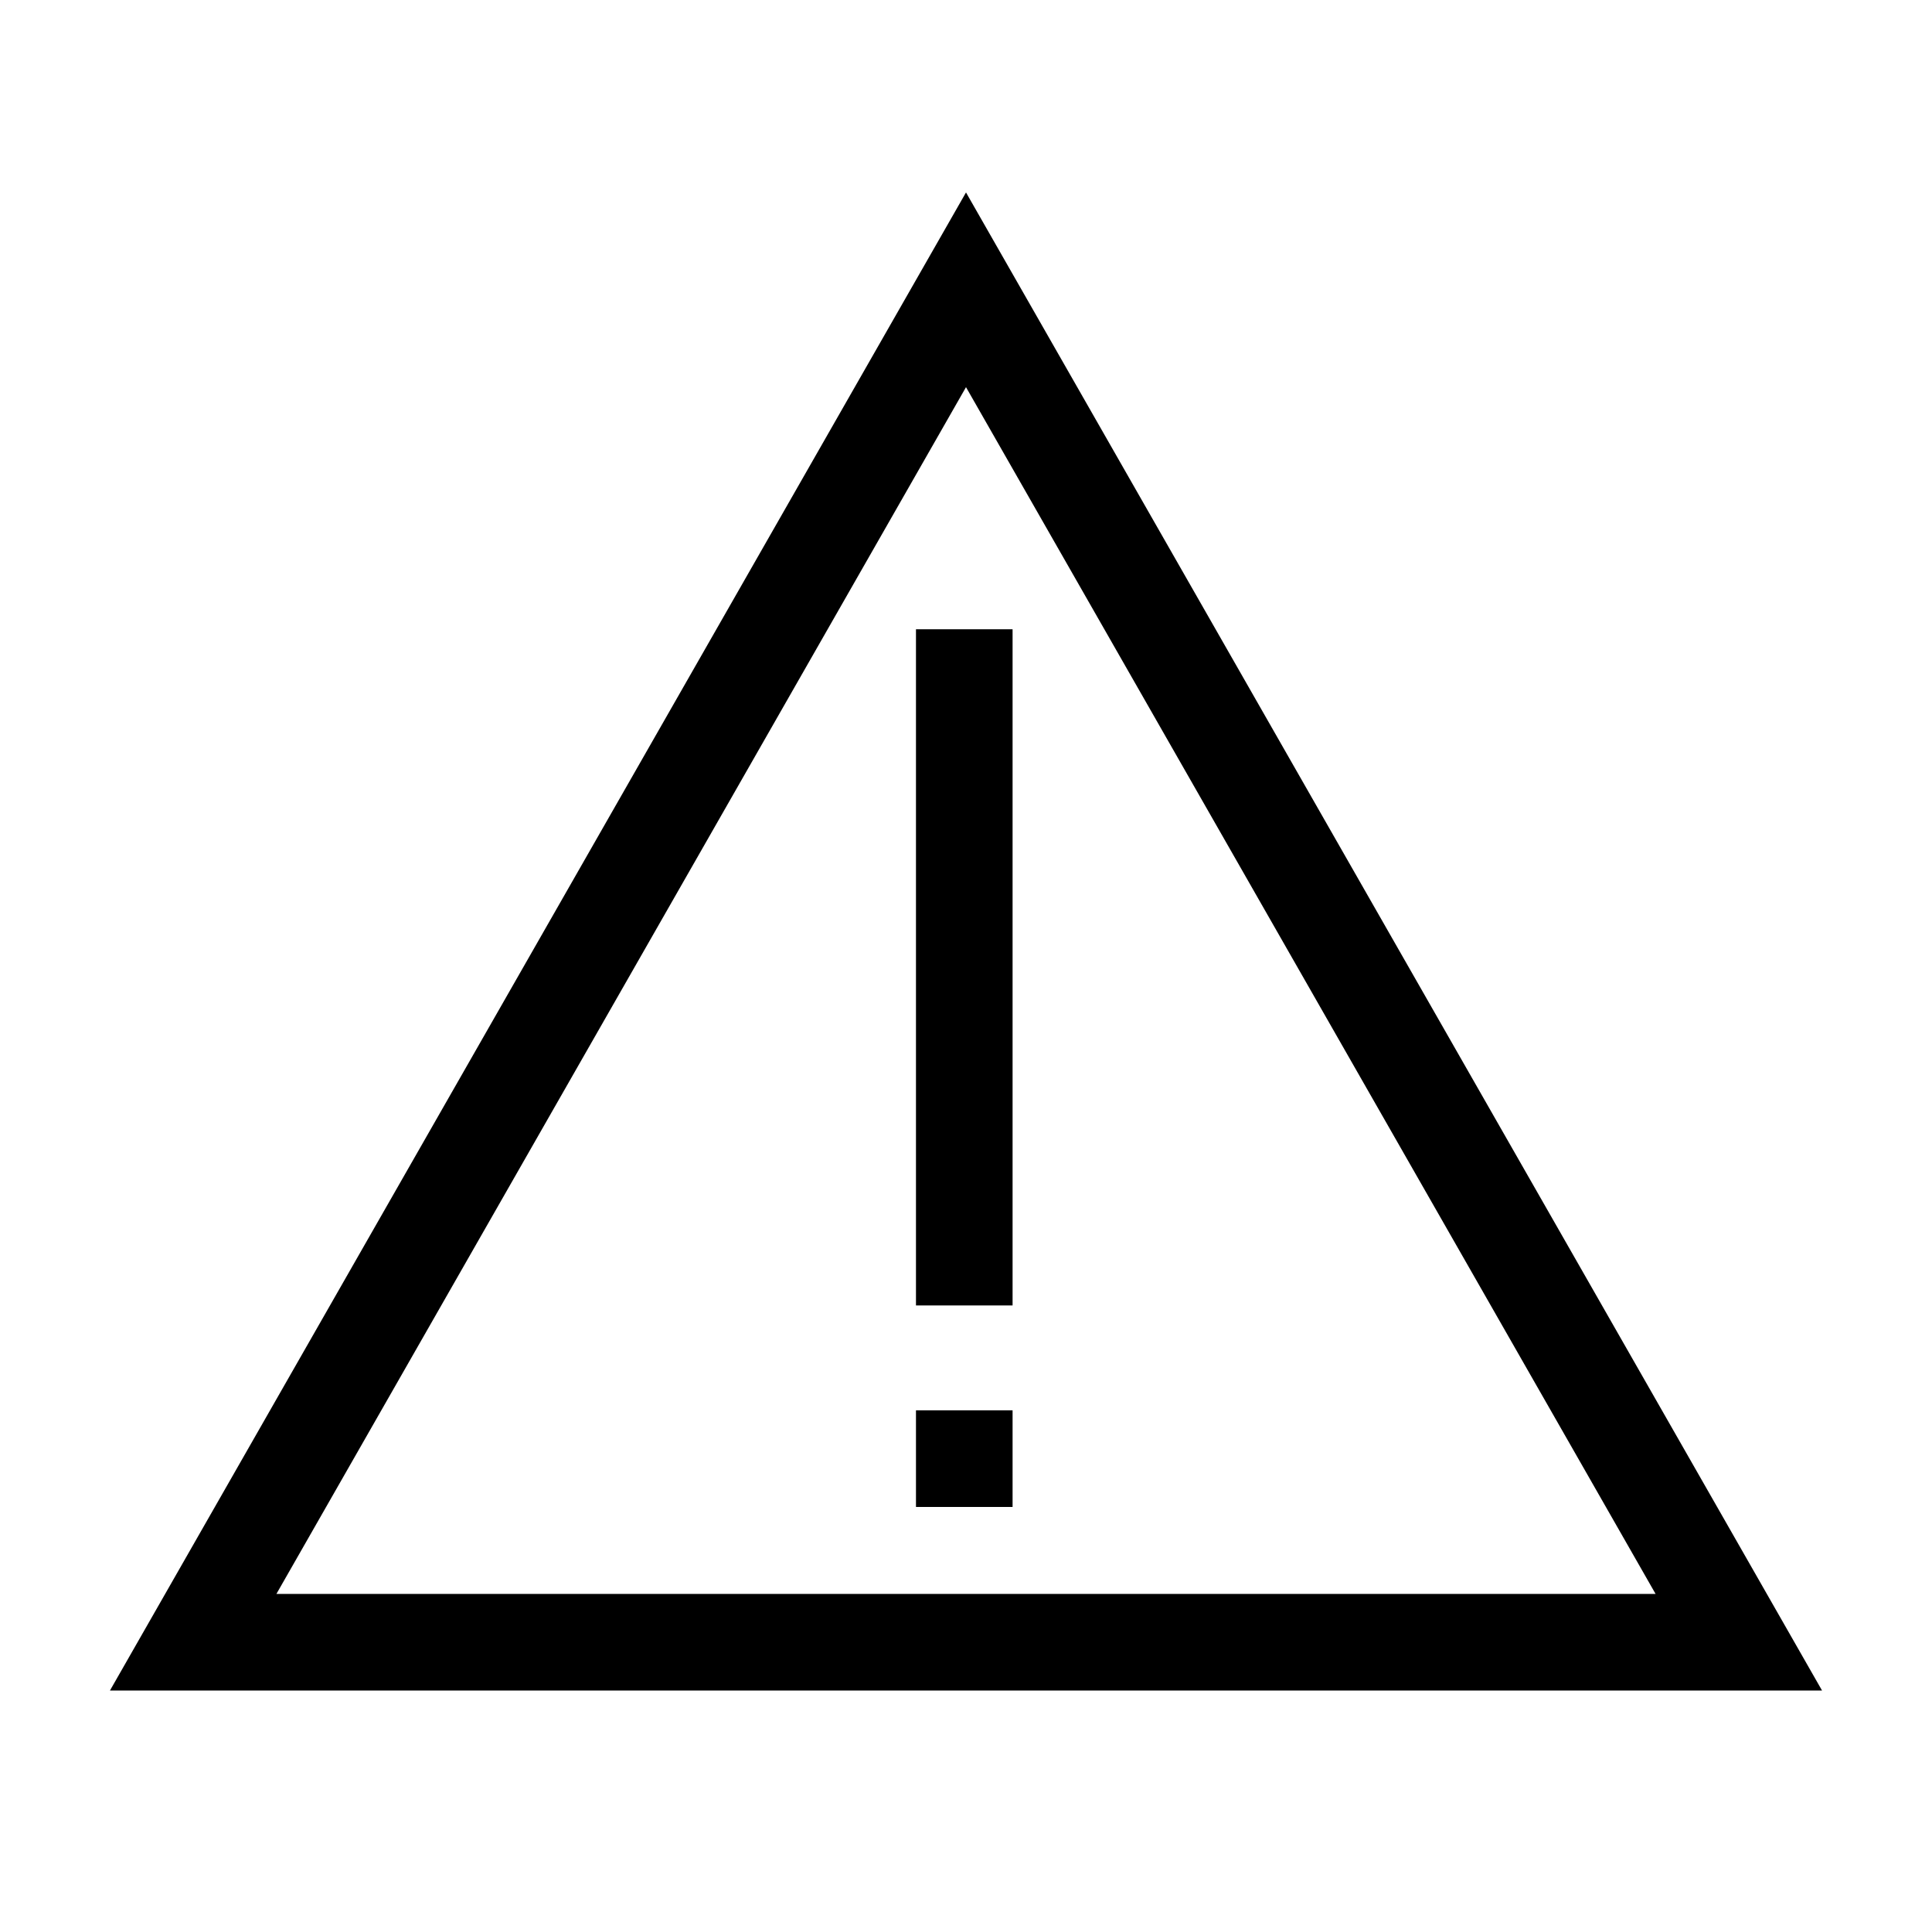 <svg xmlns="http://www.w3.org/2000/svg" width="100" height="100" viewBox="0 0 100 100">
  <g>
    <path d="M14.308,82.5 L85.692,82.5 L50,20.039 L14.308,82.5 Z M94.308,87.5 L5.692,87.5 L50,9.961 L94.308,87.5 Z"/>
    <polygon points="47.411 32.57 52.411 32.57 52.411 67.57 47.411 67.57"/>
    <polygon points="47.411 73 52.411 73 52.411 78 47.411 78"/>
  </g>
</svg>
